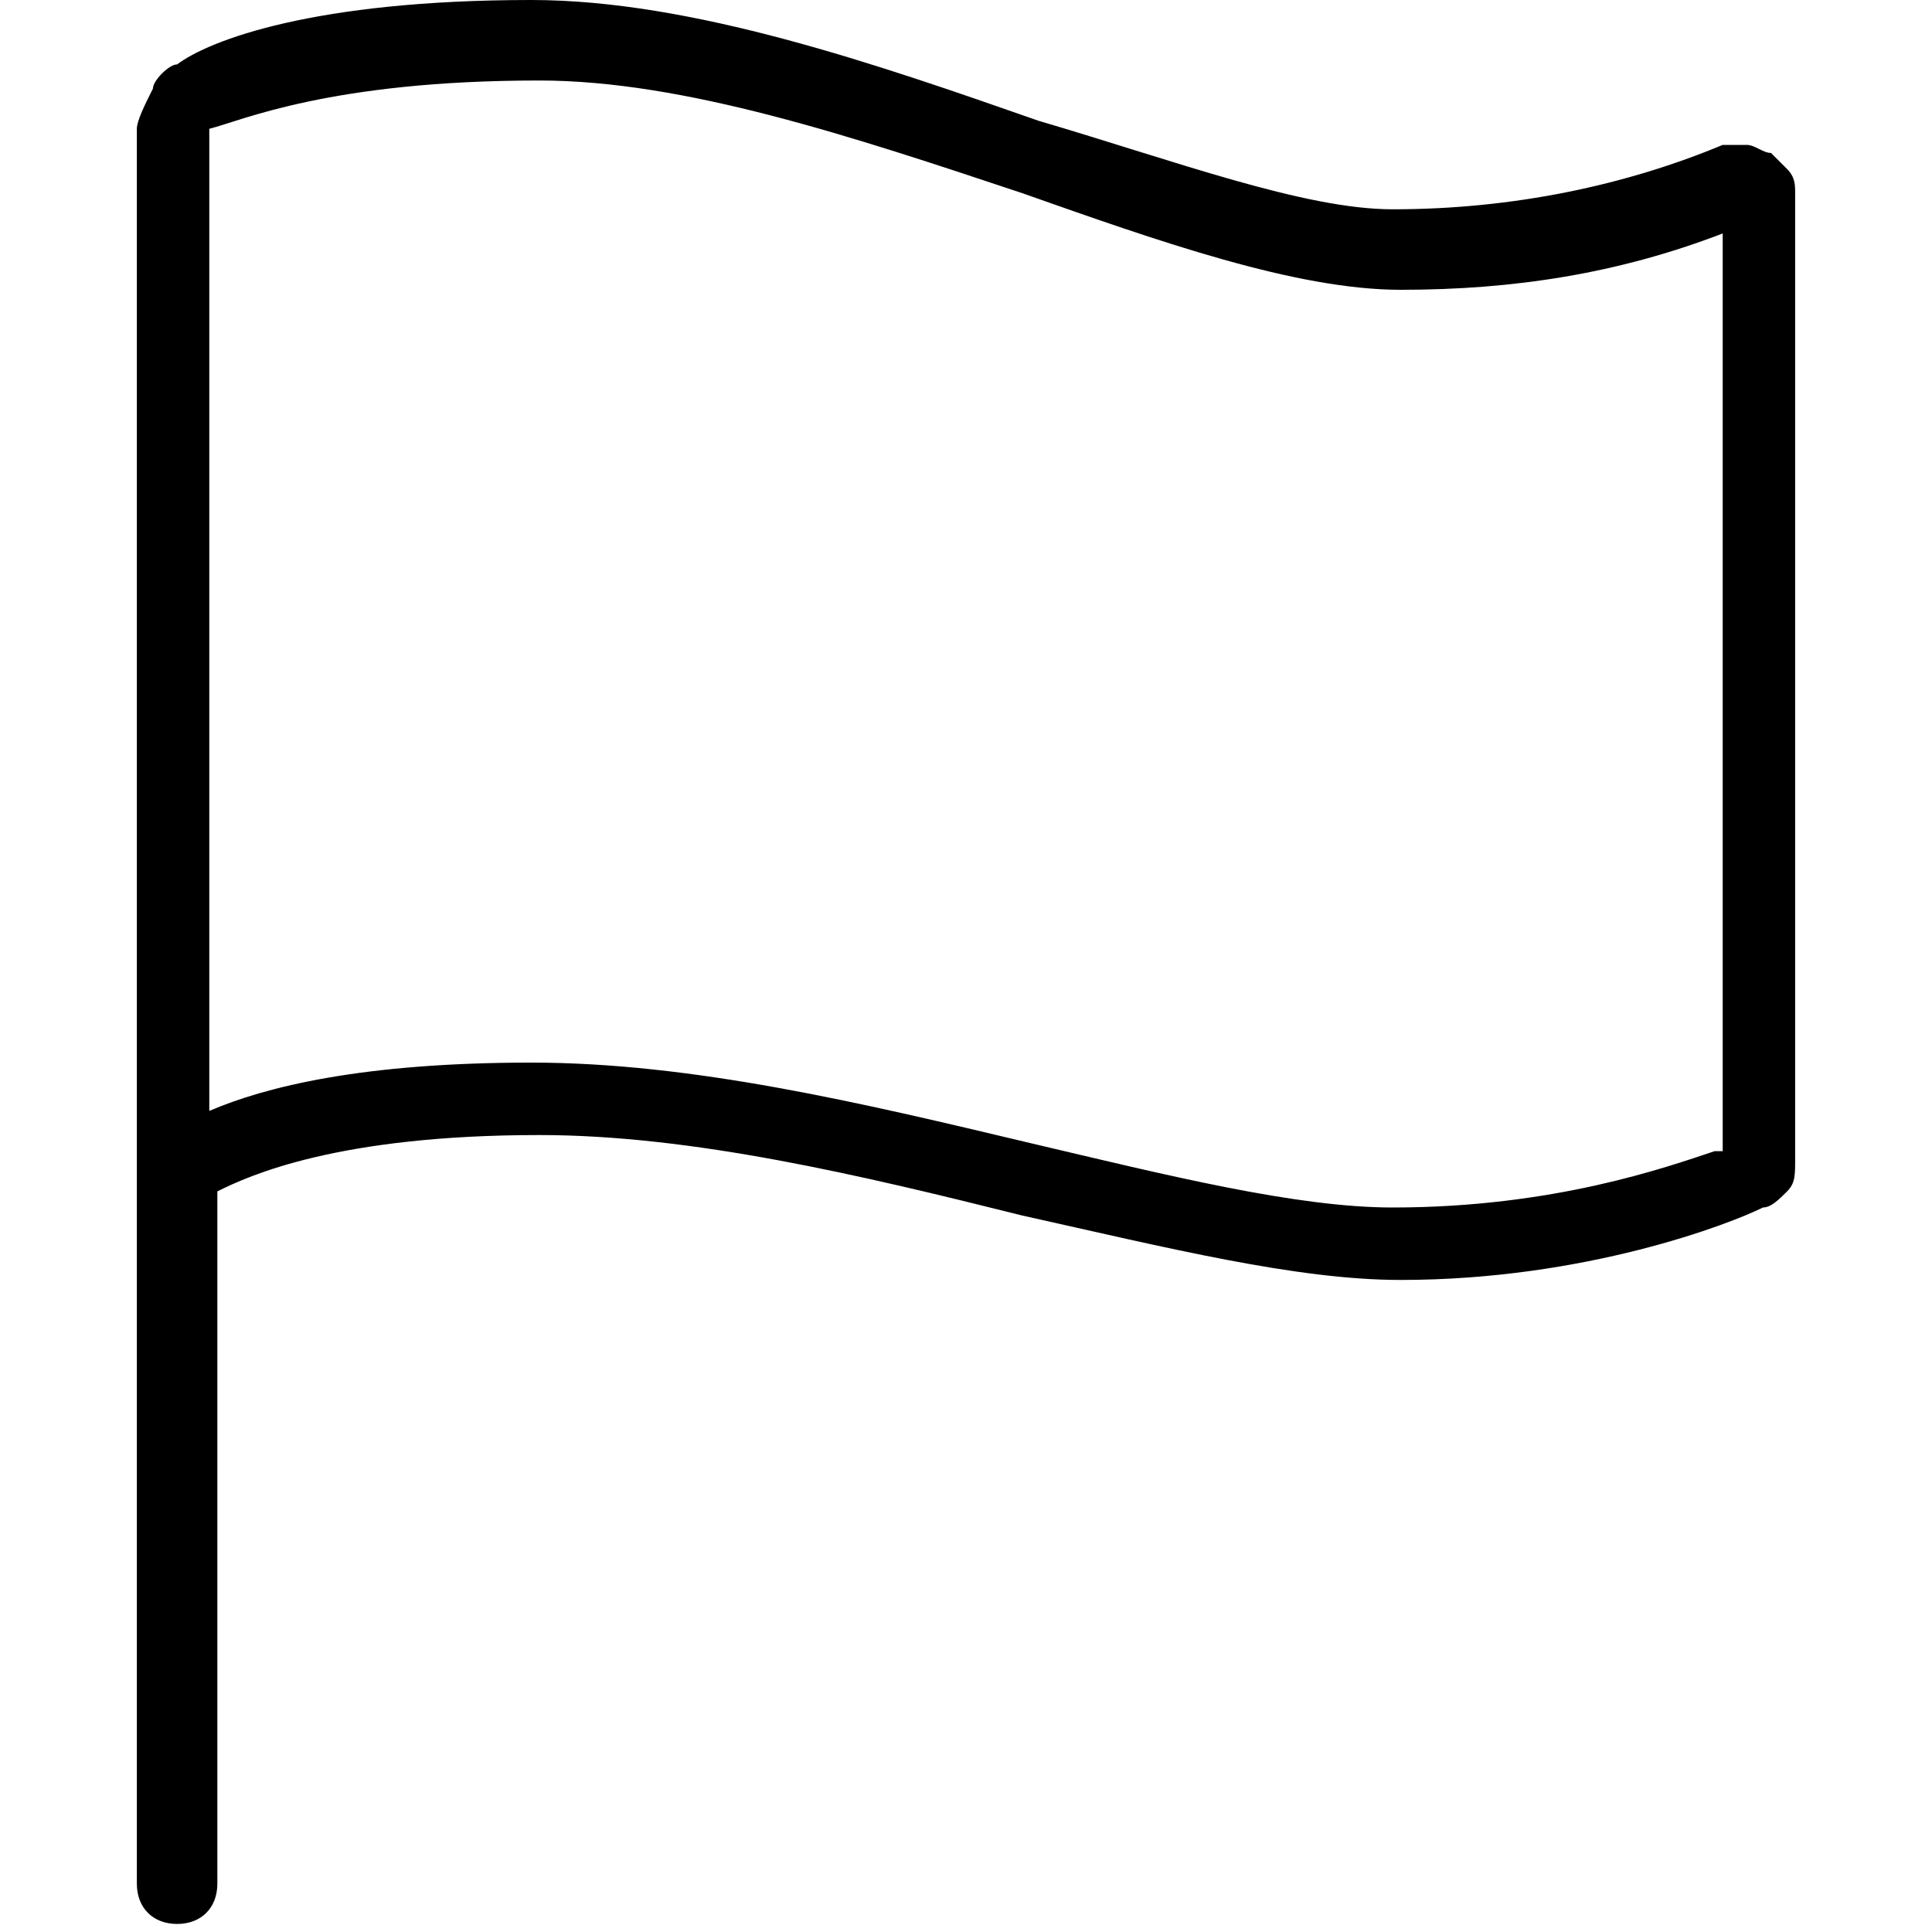 <svg xmlns="http://www.w3.org/2000/svg" viewBox="0 0 24 24" style="enable-background:new 0 0 24 24" xml:space="preserve"><path d="m22.2 2.1-.2-.2c-.1 0-.2-.1-.3-.1h-.3c-1.2.5-2.6.8-4.1.8-1.1 0-2.7-.6-4.4-1.1C10.9.8 8.6 0 6.6 0c-2.7 0-4 .5-4.4.8-.1 0-.3.2-.3.3-.1.2-.2.4-.2.5v21.8c0 .3.2.5.5.5s.5-.2.5-.5v-8.6c.4-.2 1.5-.7 4-.7 1.9 0 4 .5 6 1 1.8.4 3.4.8 4.7.8 2.3 0 4.1-.7 4.5-.9.1 0 .2-.1.3-.2.1-.1.1-.2.1-.4v-12c0-.1 0-.2-.1-.3zm-.9 12.2c-.6.2-2 .7-4 .7-1.2 0-2.8-.4-4.5-.8-2.1-.5-4.2-1-6.2-1-2.1 0-3.3.3-4 .6V1.6C3 1.5 4.1 1 6.7 1c1.8 0 3.9.7 6 1.4 1.7.6 3.4 1.2 4.7 1.2 1.4 0 2.7-.2 4-.7v11.4z"/></svg>
